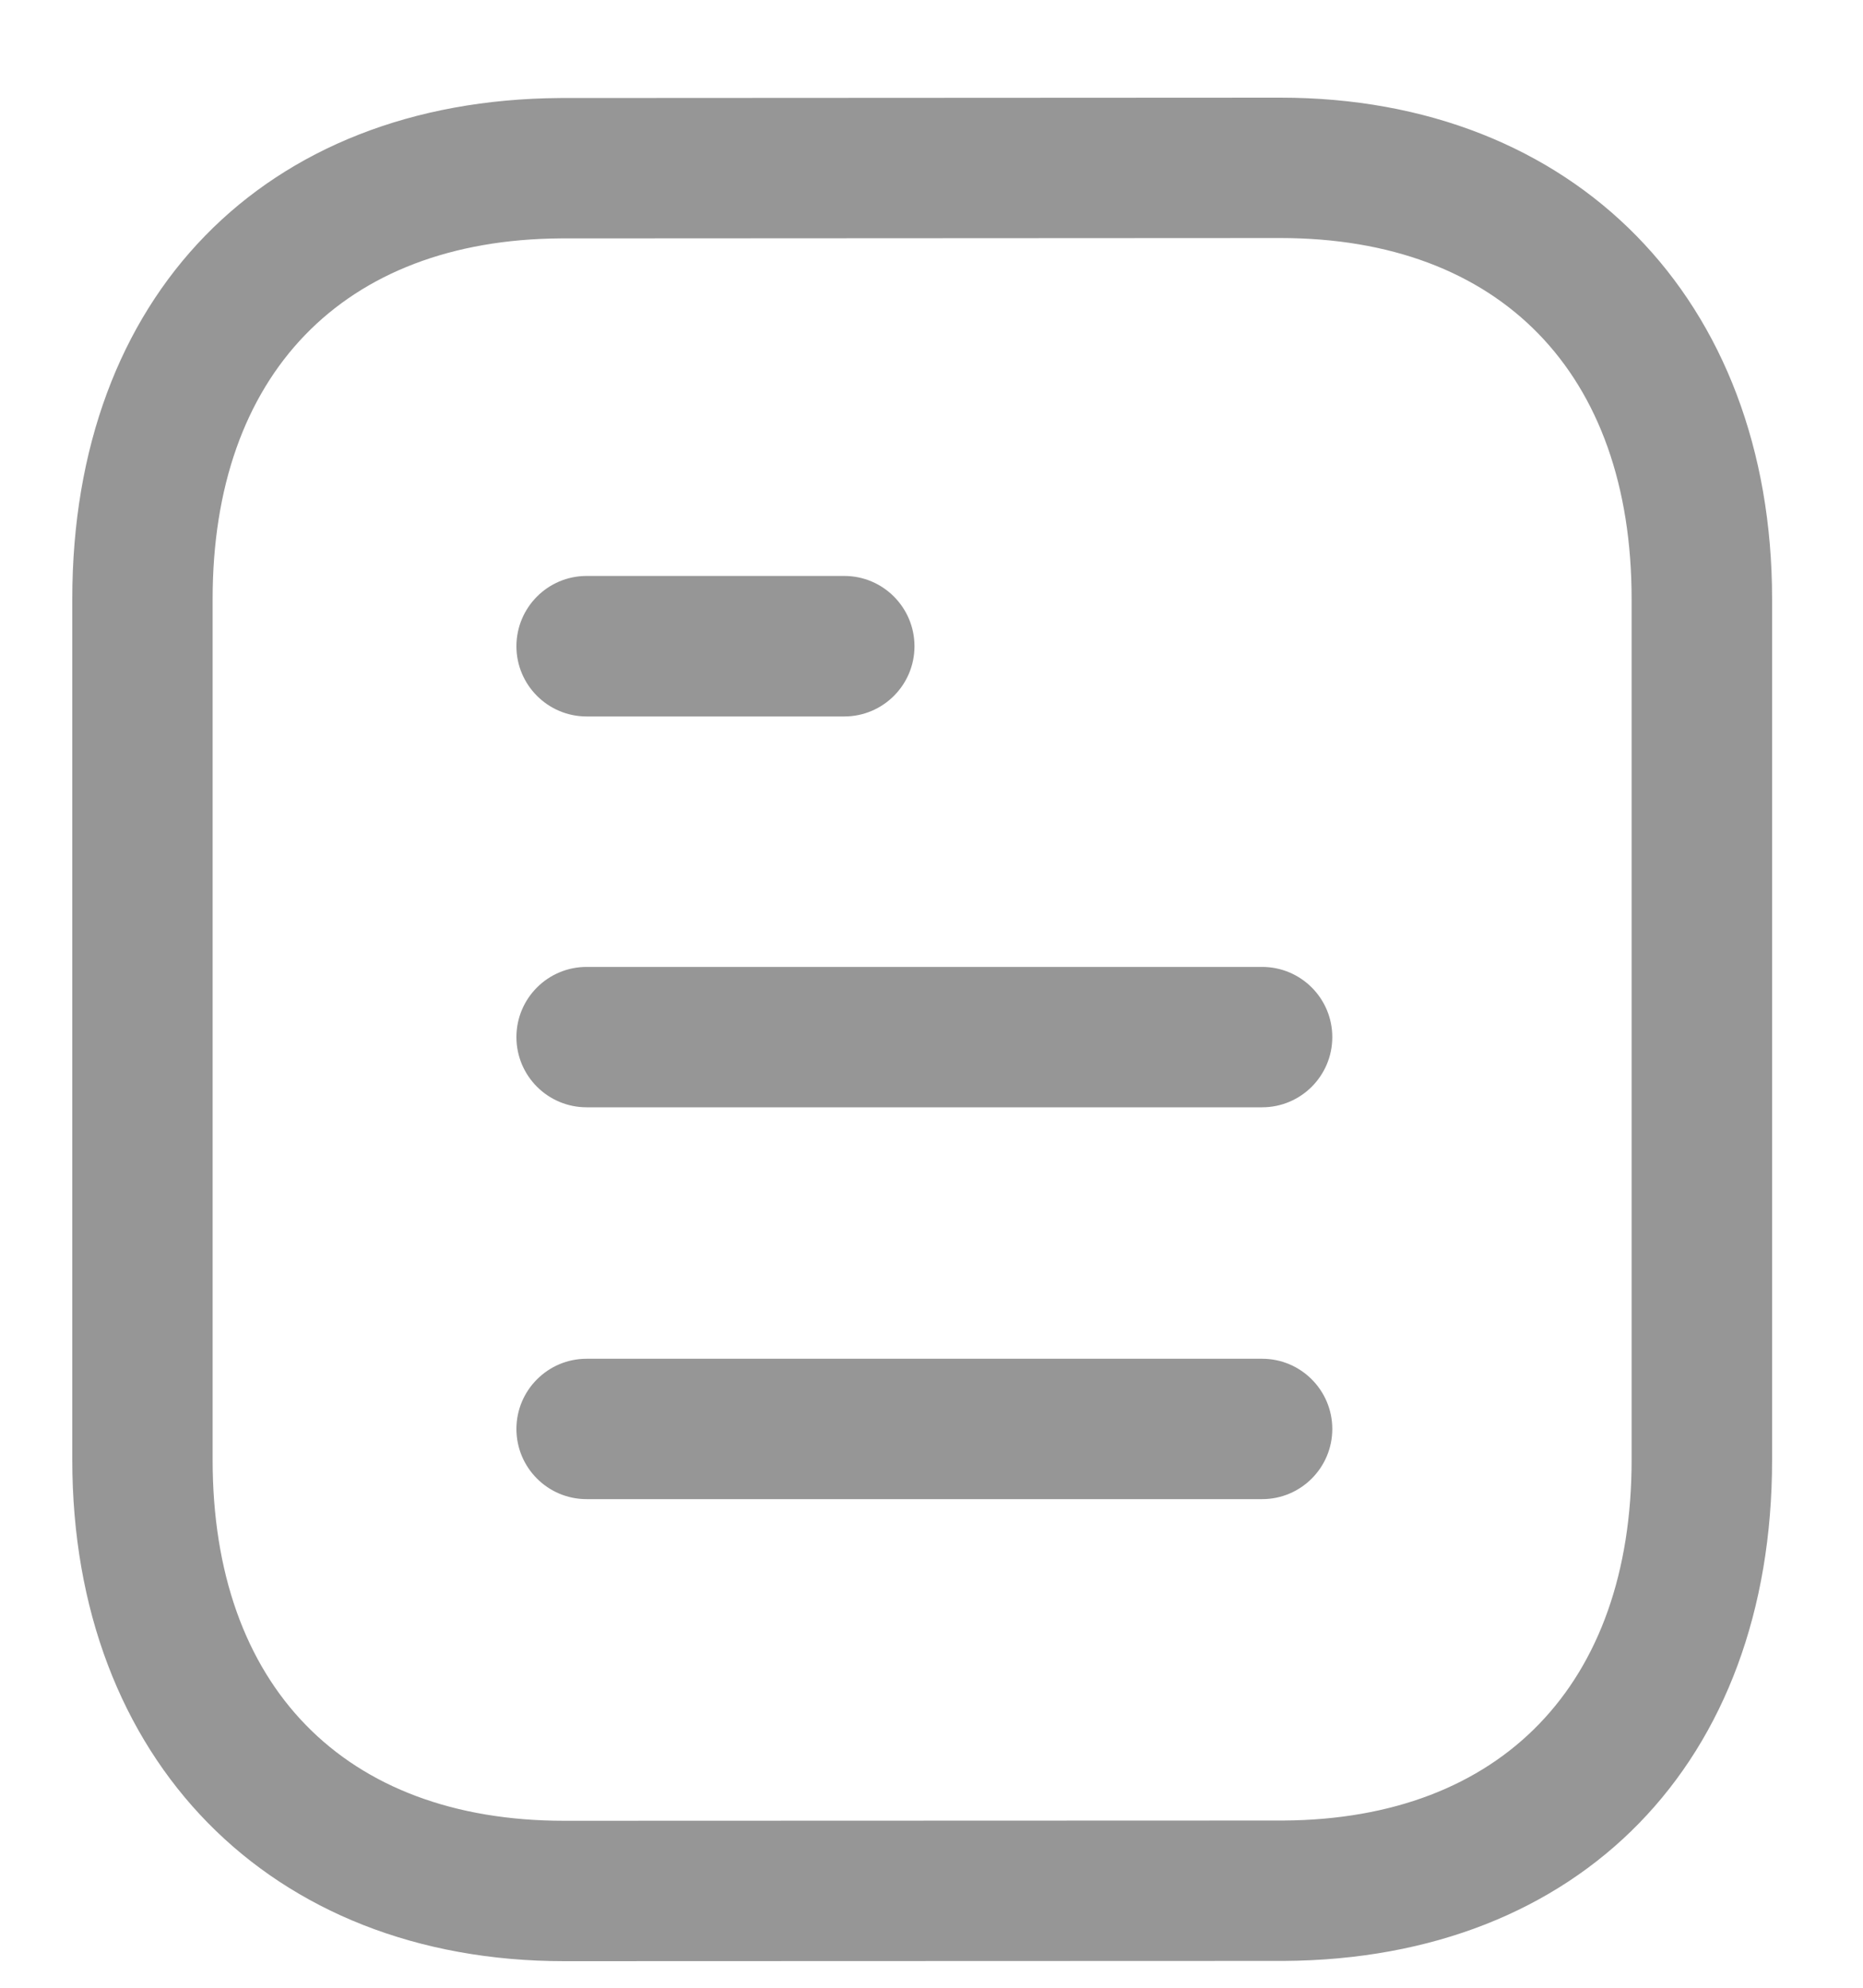 <svg width="15" height="16" viewBox="0 0 15 16" fill="none" xmlns="http://www.w3.org/2000/svg">
<path fill-rule="evenodd" clip-rule="evenodd" d="M10.308 0.786C12.676 0.786 14.268 2.408 14.268 4.822V11.751C14.268 14.185 12.725 15.769 10.339 15.784L4.543 15.786C2.174 15.786 0.582 14.164 0.582 11.751V4.822C0.582 2.387 2.124 0.804 4.511 0.789L10.307 0.786H10.308ZM10.308 1.916L4.515 1.919C2.761 1.93 1.712 3.015 1.712 4.822V11.751C1.712 13.57 2.771 14.656 4.542 14.656L10.335 14.654C12.089 14.643 13.137 13.557 13.137 11.751V4.822C13.137 3.003 12.08 1.916 10.308 1.916ZM10.162 10.937C10.474 10.937 10.727 11.191 10.727 11.502C10.727 11.814 10.474 12.067 10.162 12.067H4.723C4.411 12.067 4.158 11.814 4.158 11.502C4.158 11.191 4.411 10.937 4.723 10.937H10.162ZM10.162 7.783C10.474 7.783 10.727 8.036 10.727 8.348C10.727 8.66 10.474 8.913 10.162 8.913H4.723C4.411 8.913 4.158 8.66 4.158 8.348C4.158 8.036 4.411 7.783 4.723 7.783H10.162ZM6.798 4.636C7.11 4.636 7.363 4.89 7.363 5.202C7.363 5.513 7.11 5.767 6.798 5.767H4.723C4.411 5.767 4.158 5.513 4.158 5.202C4.158 4.89 4.411 4.636 4.723 4.636H6.798Z" fill="#969696"/>
</svg>
